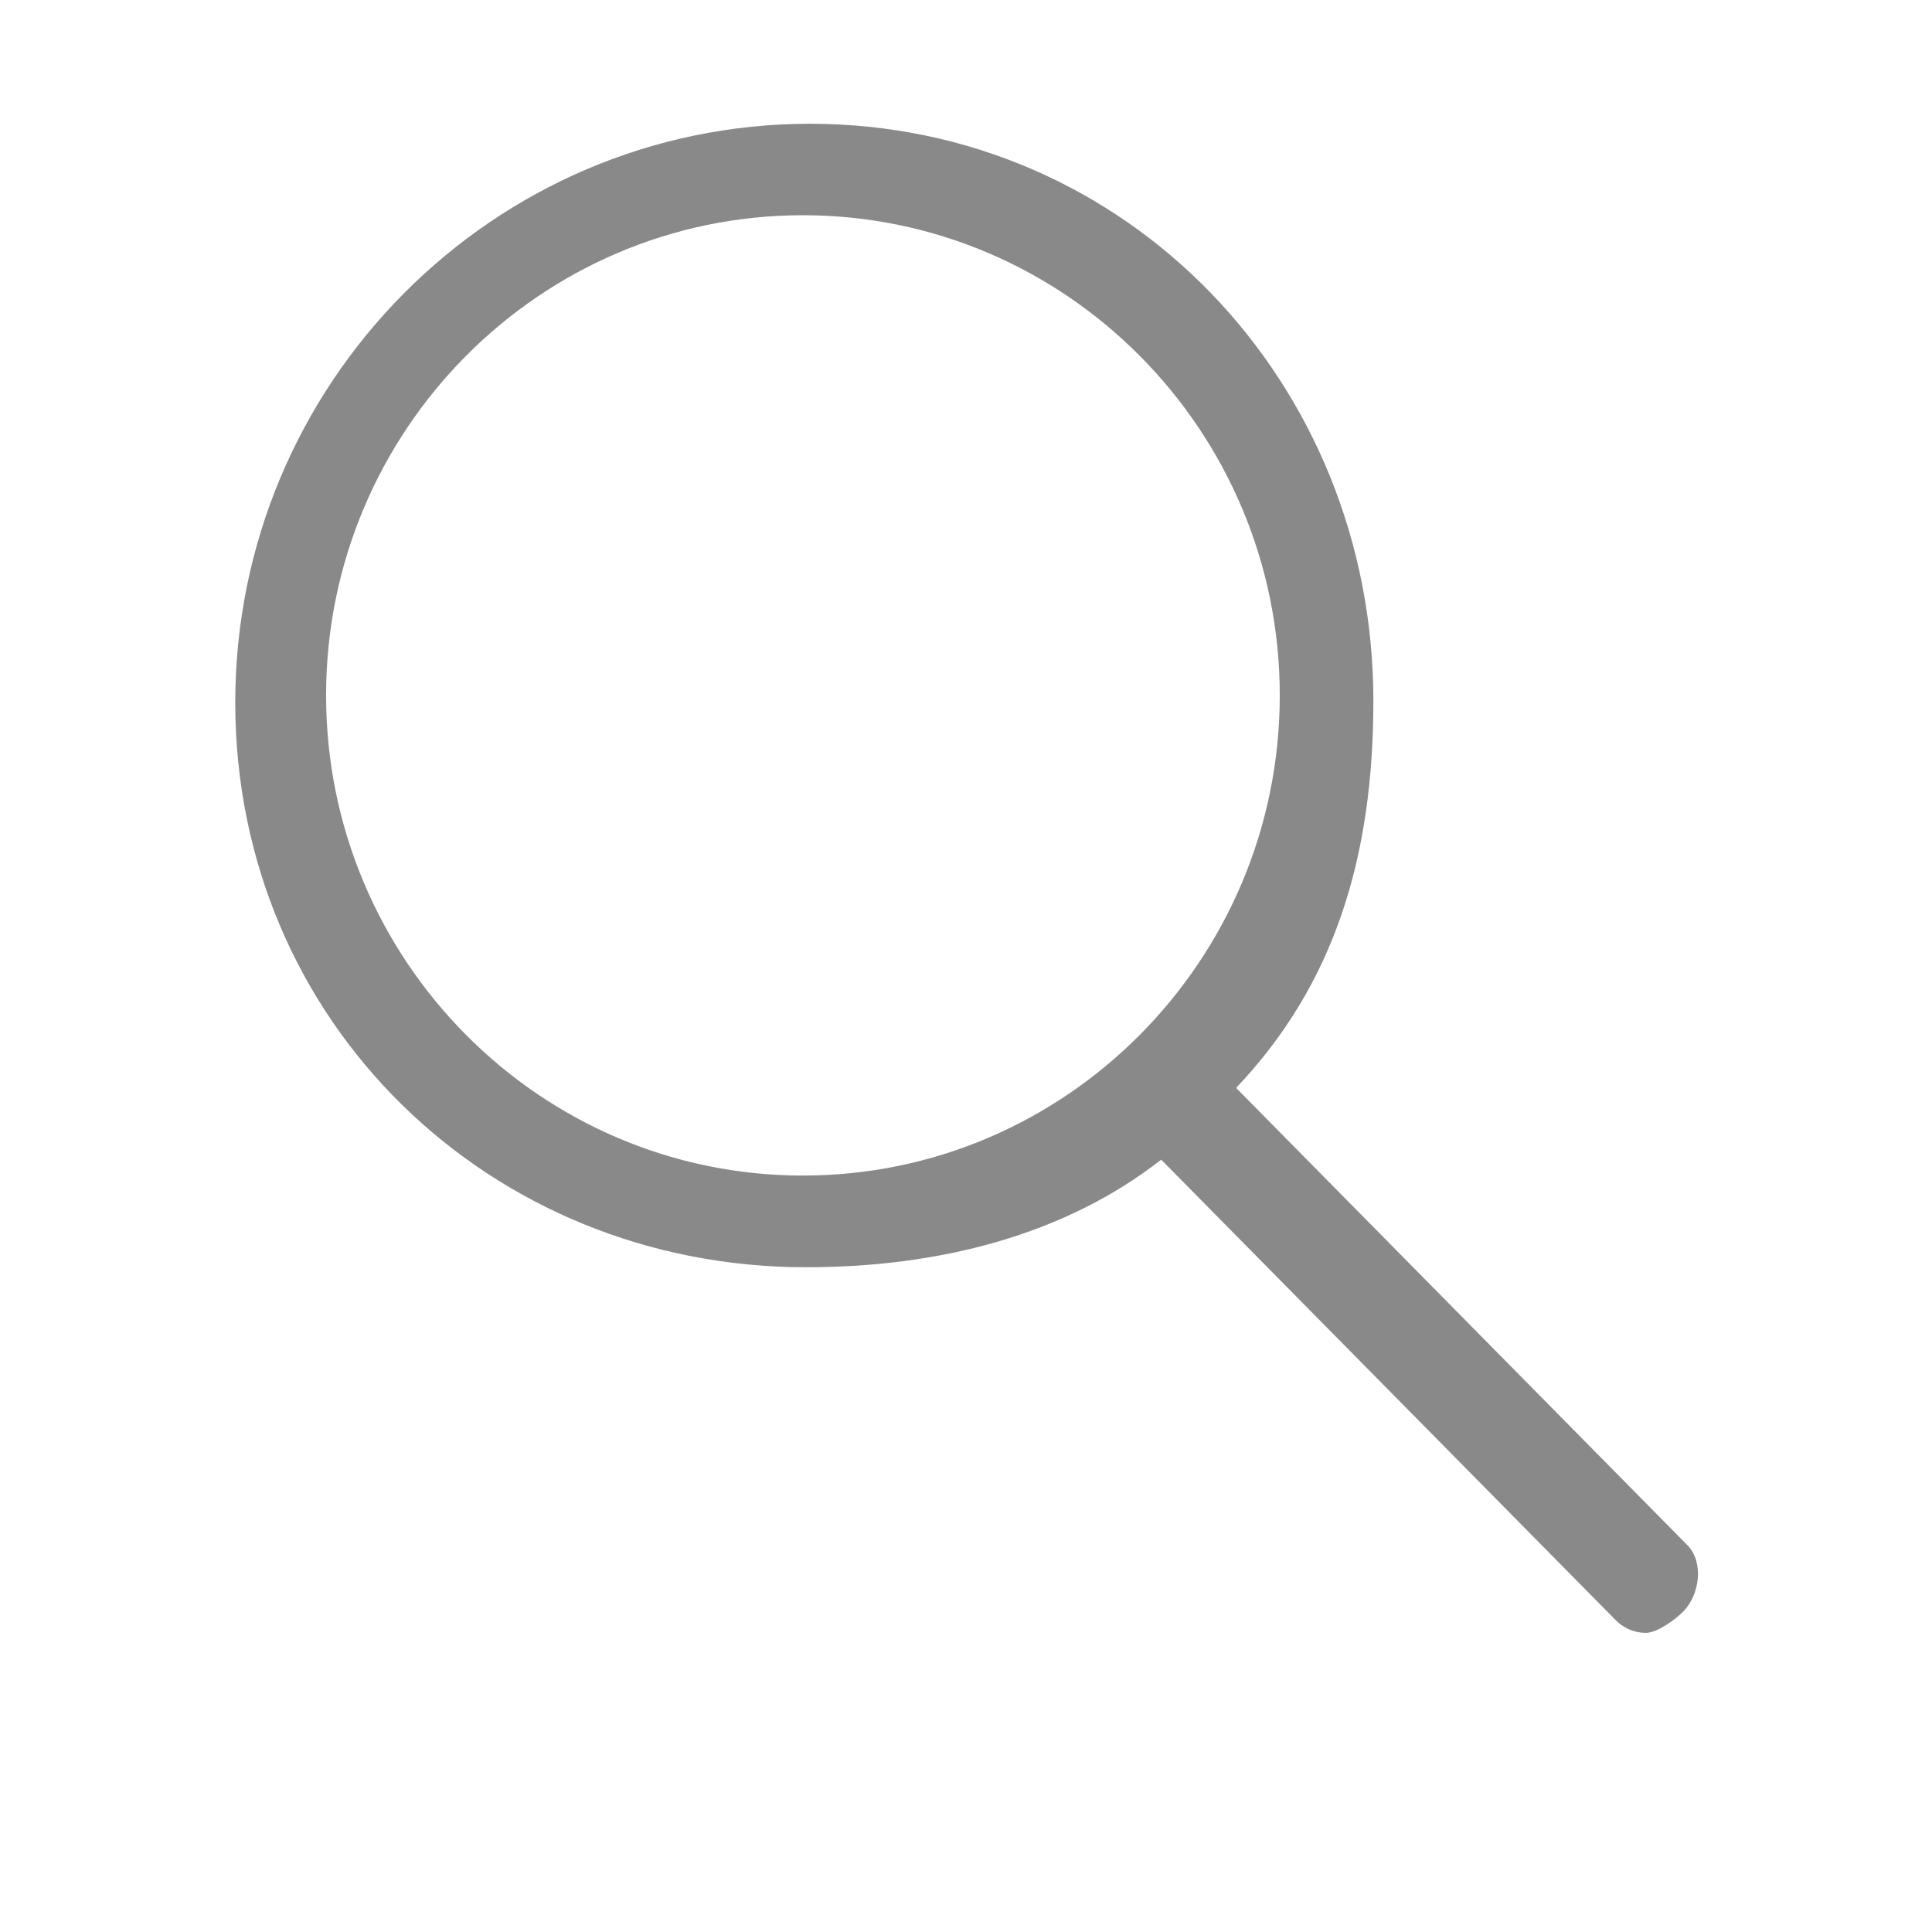 <?xml version="1.0" standalone="no"?><!DOCTYPE svg PUBLIC "-//W3C//DTD SVG 1.1//EN" "http://www.w3.org/Graphics/SVG/1.1/DTD/svg11.dtd"><svg class="icon" width="200px" height="200.00px" viewBox="0 0 1024 1024" version="1.1" xmlns="http://www.w3.org/2000/svg"><path d="M894.387 819.014 655.155 576.609c52.429-55.127 72.761-122.872 72.761-205.054 0-169.146-130.61-305.959-298.596-305.959-167.963 0-304.634 137.617-304.634 306.764 0 169.147 134.541 299.306 302.505 299.306 70.133 0 136.738-16.78 188.27-57.02l240.959 244.131c4.405 4.451 10.181 6.678 15.955 6.678 5.776 0 15.337-6.817 19.74-11.266C900.921 845.332 903.194 827.913 894.387 819.014zM172.832 368.572c0-140.363 113.378-254.499 252.724-254.499 139.368 0 252.749 114.136 252.749 254.499 0 140.317-113.381 254.5-252.749 254.5C286.21 623.072 172.832 508.889 172.832 368.572z" fill="#898989" /></svg>